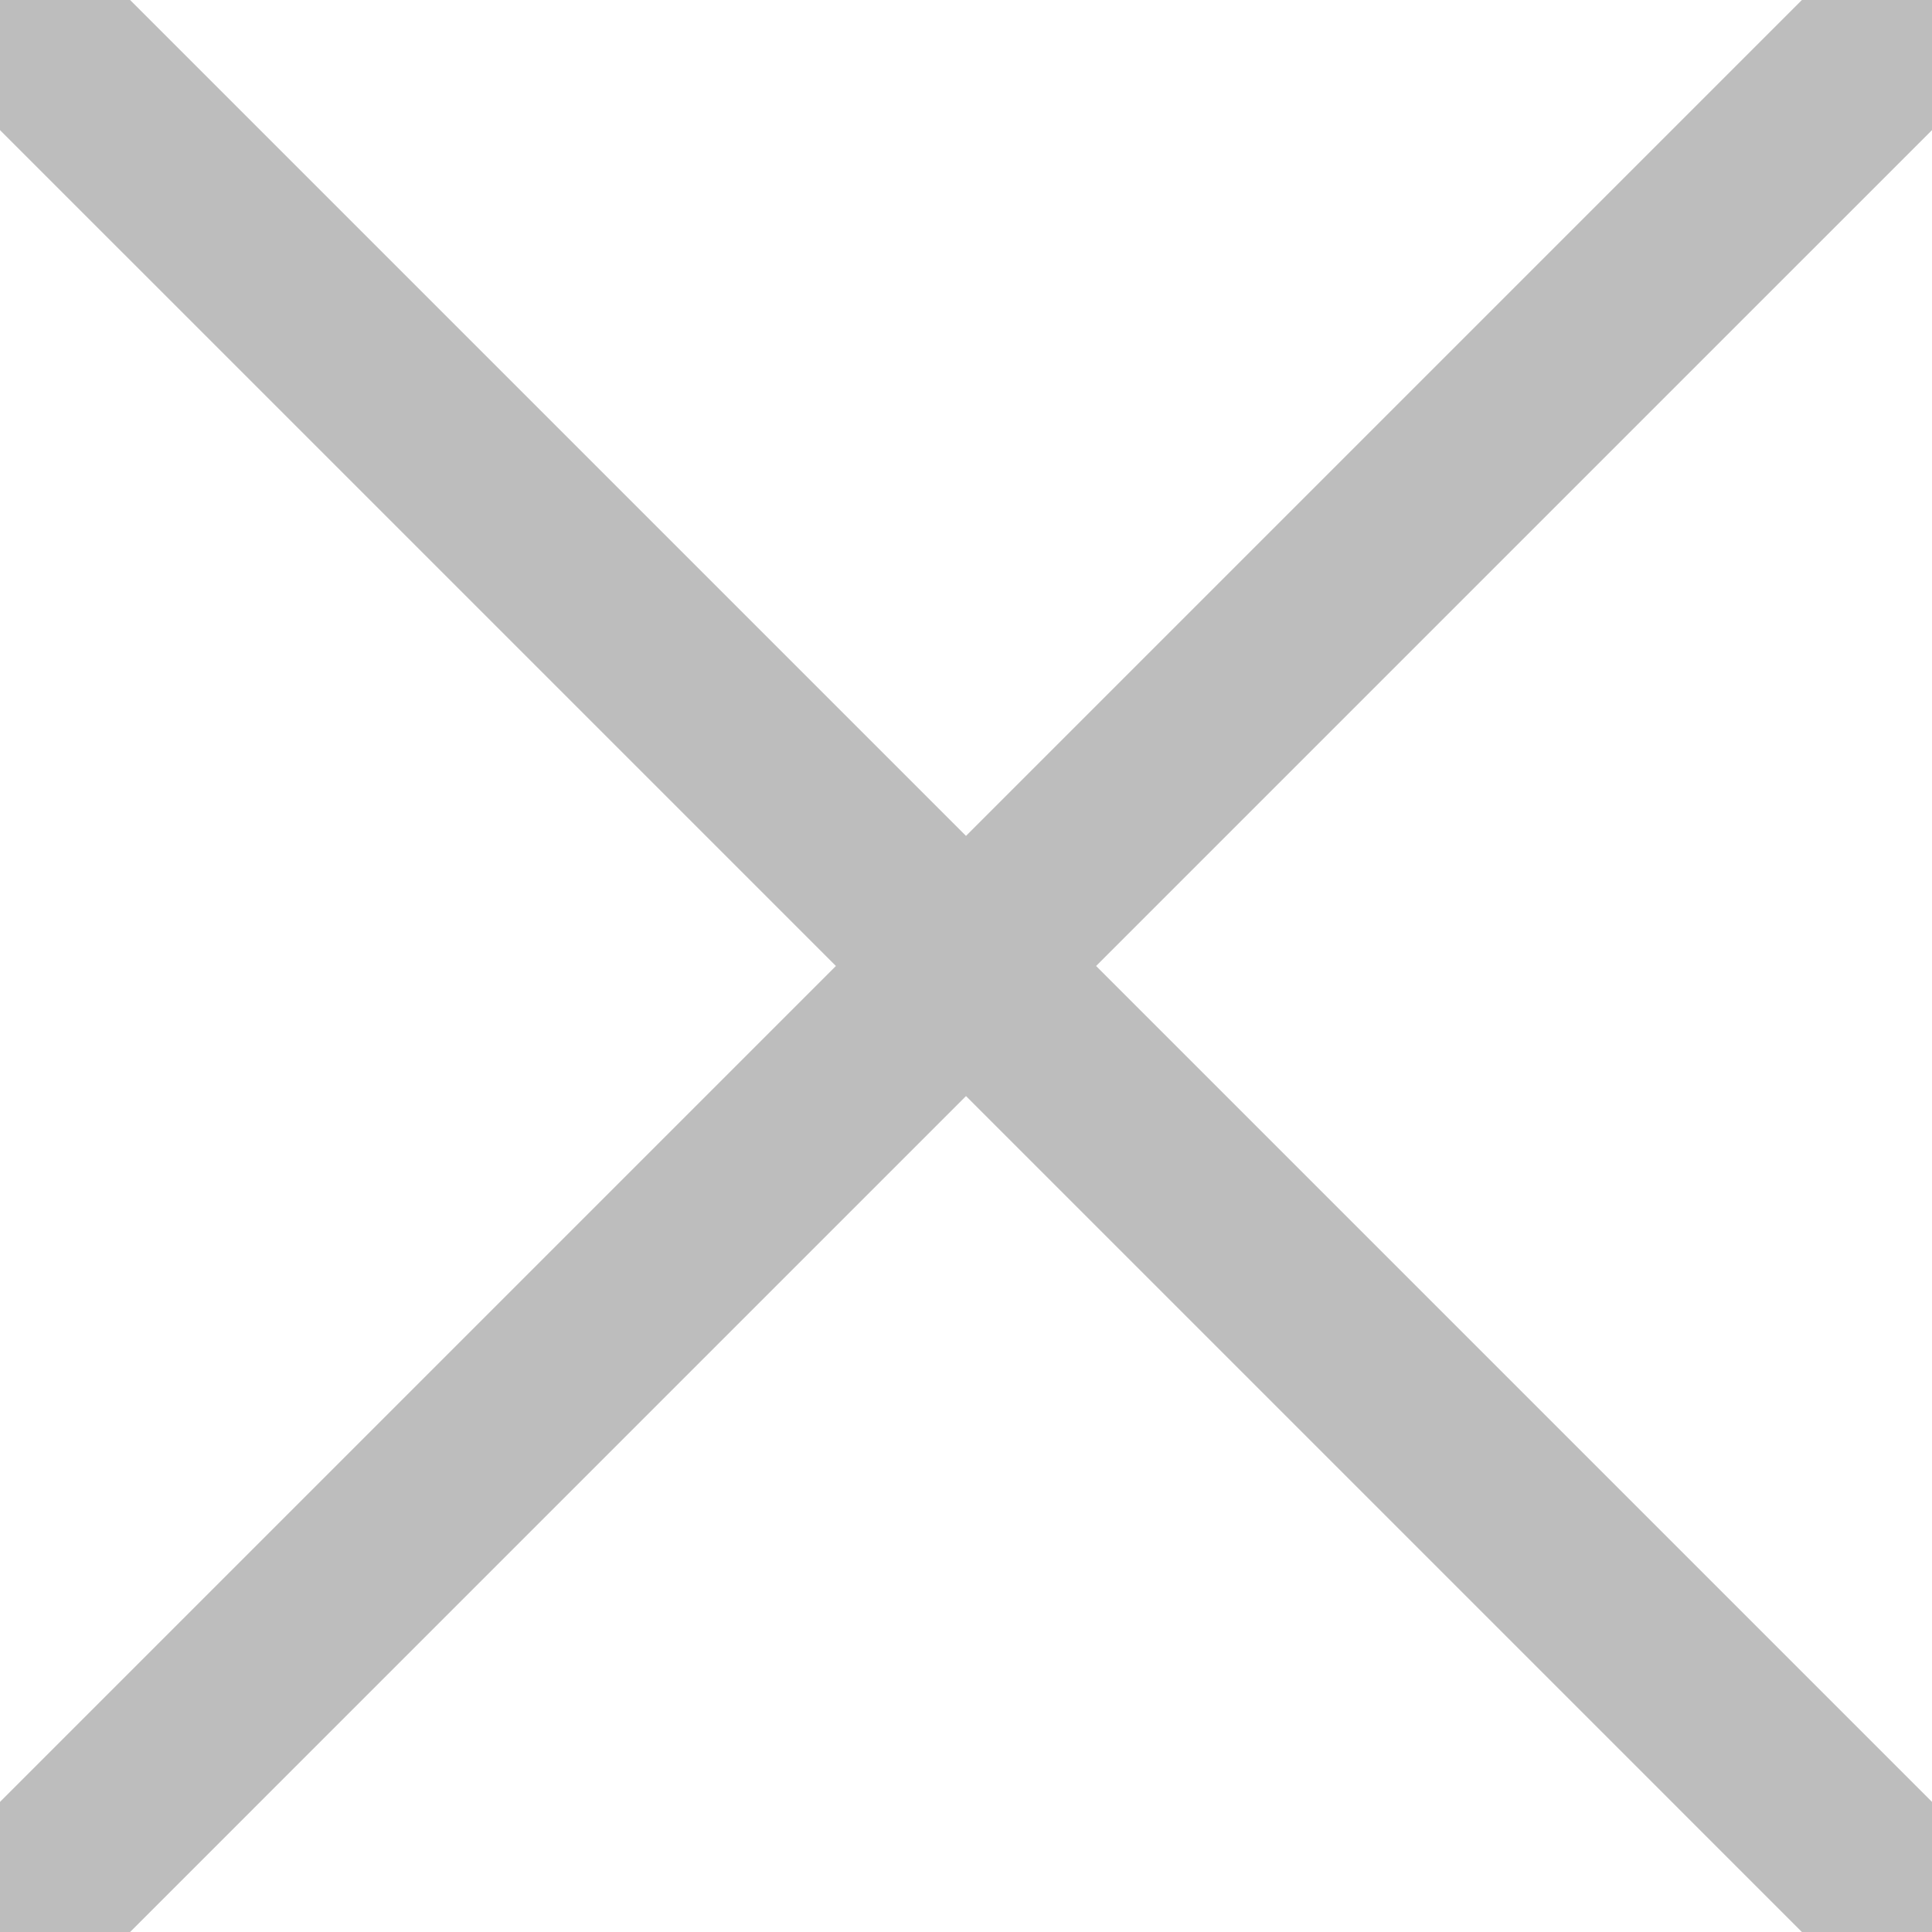 <svg width="21" height="21" viewBox="0 0 21 21" fill="none" xmlns="http://www.w3.org/2000/svg">
<g clip-path="url(#clip0)">
<path fill-rule="evenodd" clip-rule="evenodd" d="M19.793 -0.207C20.183 -0.598 20.817 -0.598 21.207 -0.207C21.598 0.183 21.598 0.817 21.207 1.207L11.914 10.5L21.207 19.793C21.598 20.183 21.598 20.817 21.207 21.207C20.817 21.598 20.183 21.598 19.793 21.207L10.5 11.914L1.207 21.207C0.817 21.598 0.183 21.598 -0.207 21.207C-0.598 20.817 -0.598 20.183 -0.207 19.793L9.086 10.5L-0.207 1.207C-0.598 0.817 -0.598 0.183 -0.207 -0.207C0.183 -0.598 0.817 -0.598 1.207 -0.207L10.5 9.086L19.793 -0.207Z" fill="#BDBDBD"/>
</g>
<defs>
<clipPath id="clip0">
<rect width="21" height="21" fill="white"/>
</clipPath>
</defs>
</svg>
